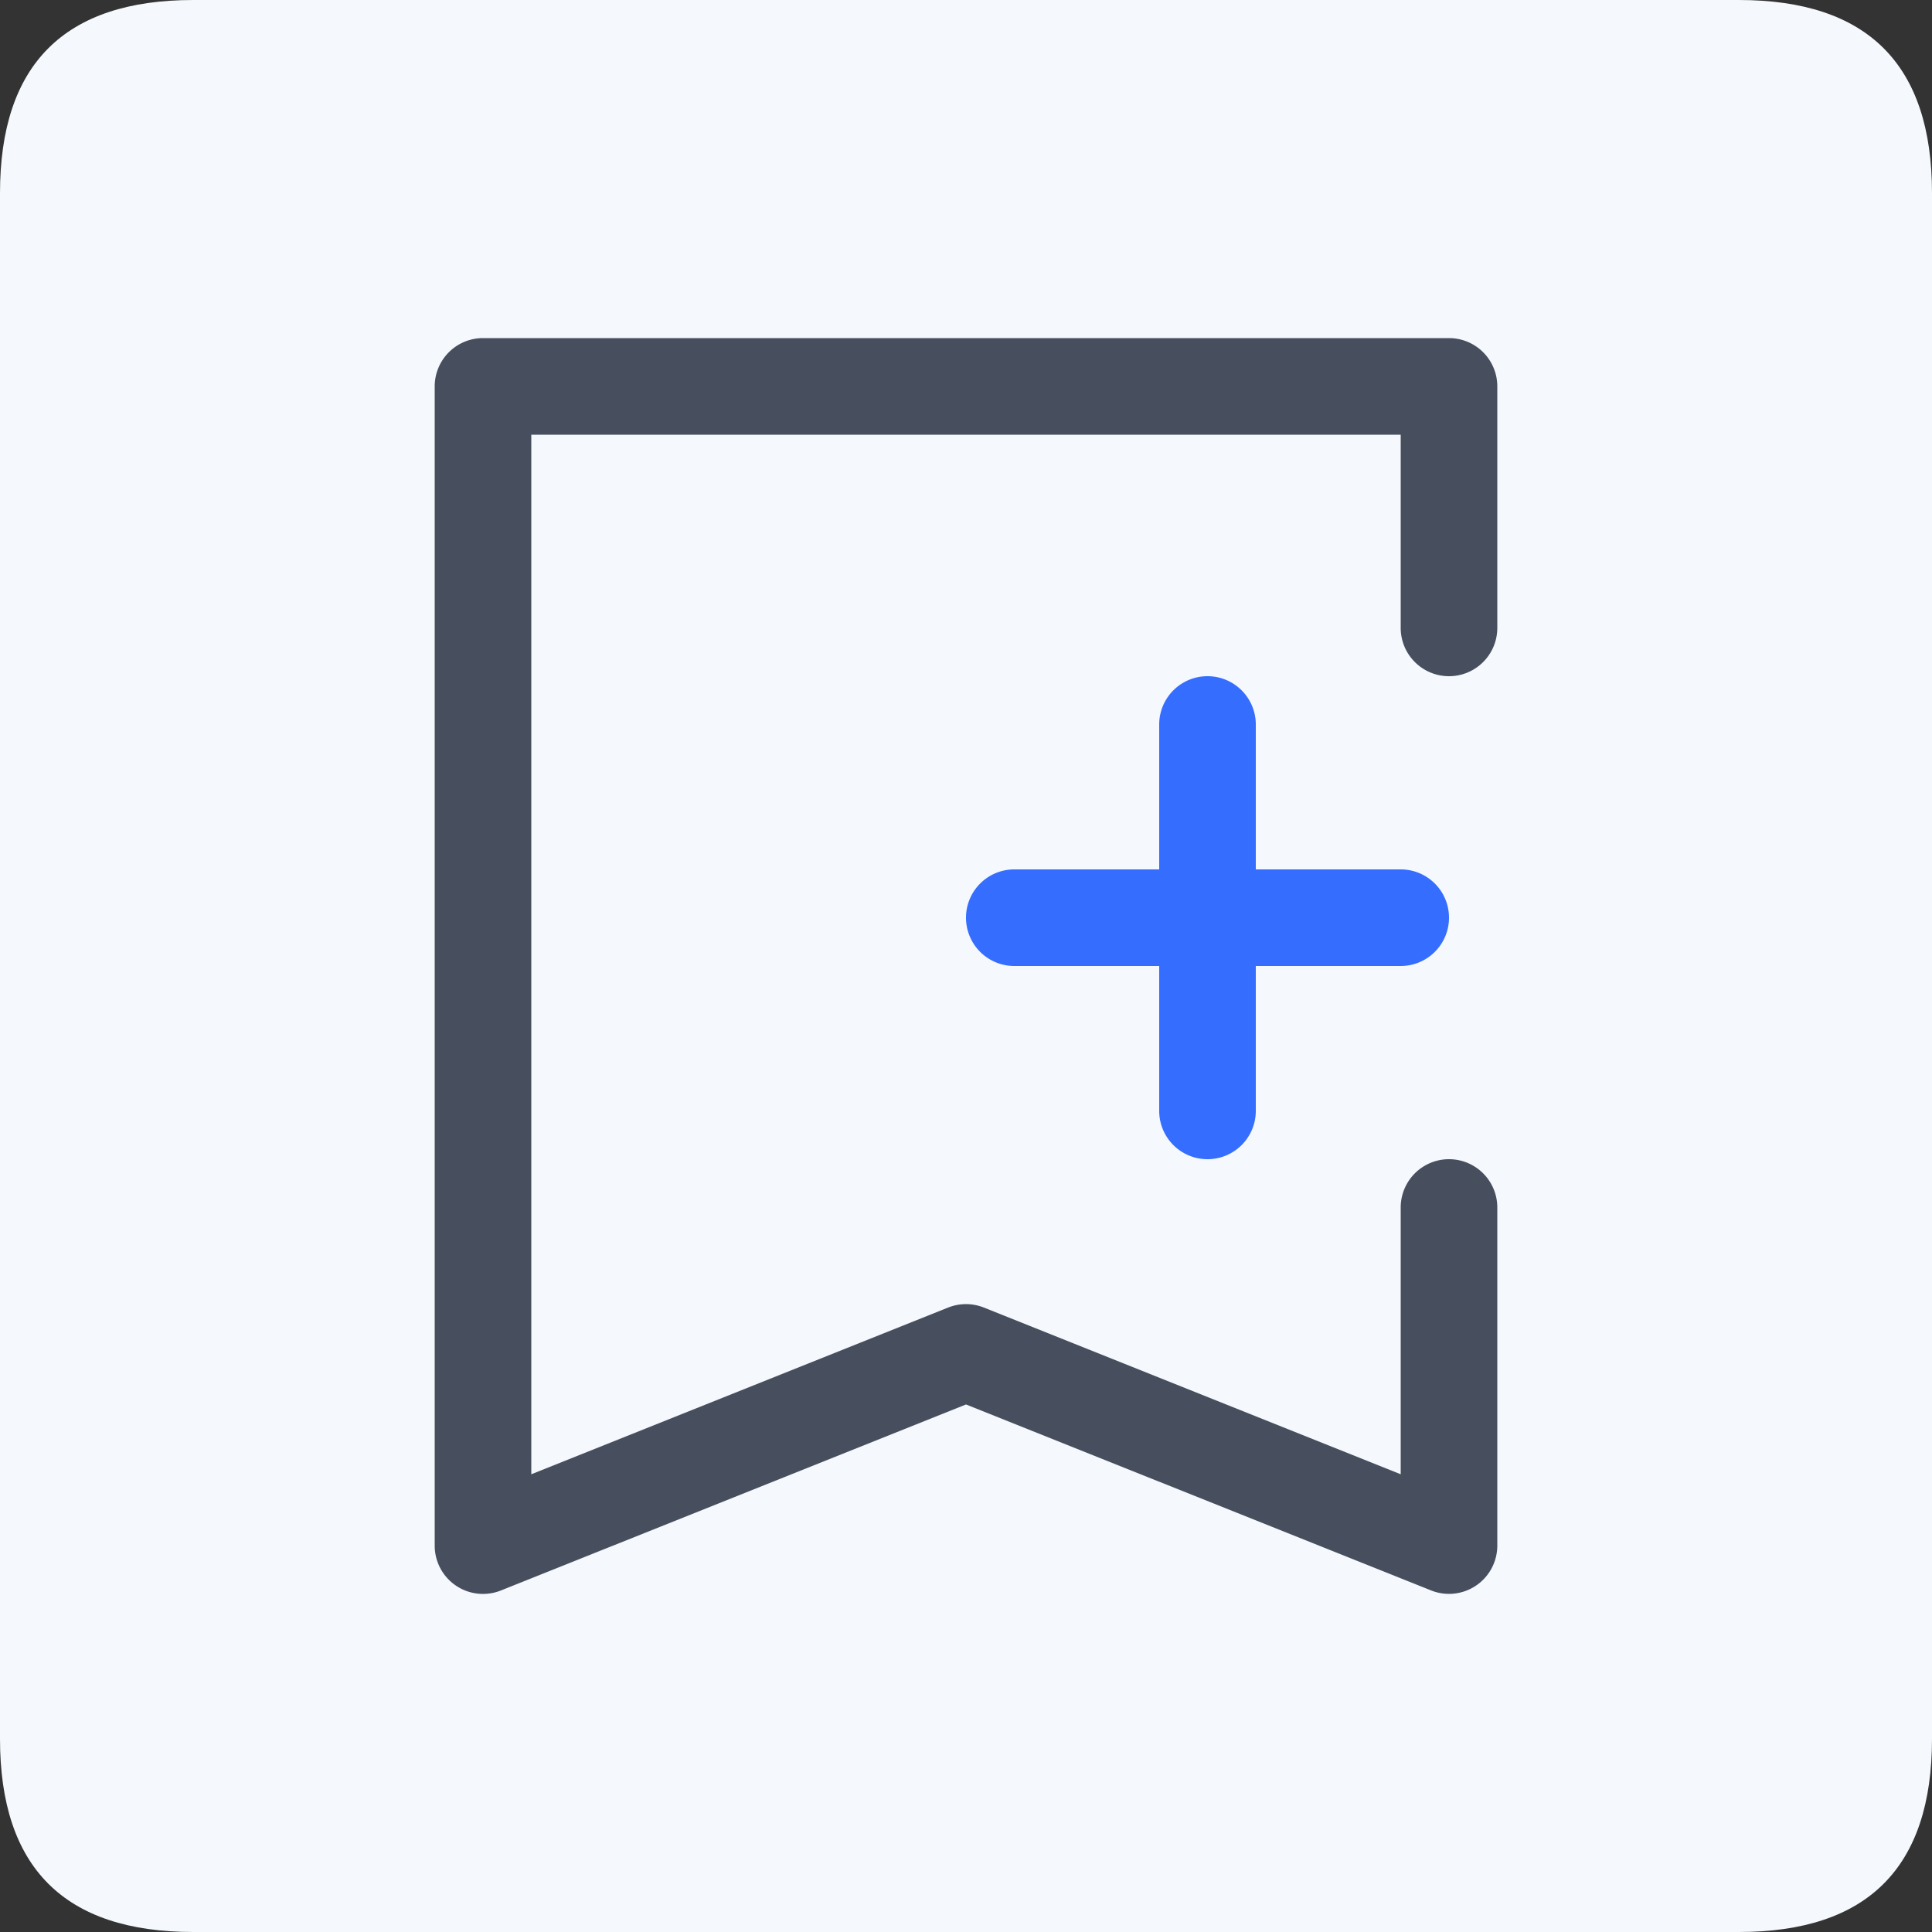 <svg width="40" height="40" viewBox="0 0 1024 1024" fill="none" xmlns="http://www.w3.org/2000/svg">
<rect x="0" y="0" width="1024" height="1024" fill="#333333" stroke="none"/>
<path d="M0 0m102.4 0l819.2 0q102.4 0 102.4 102.4l0 819.2q0 102.4-102.4 102.4l-819.2 0q-102.4 0-102.4-102.4l0-819.2q0-102.4 102.4-102.4Z" fill="#F5F8FC"></path><path d="M256 179.2v0h512a25.6 25.6 0 0 1 25.6 25.6v128a25.6 25.6 0 1 1-51.2 0V230.4H281.6v550.989l220.902-88.346a25.6 25.6 0 0 1 18.995 0L742.4 781.389V640a25.6 25.6 0 1 1 51.2 0v179.2a25.6 25.6 0 0 1-35.098 23.757L512 744.397l-246.502 98.586A25.6 25.6 0 0 1 230.4 819.2V204.8a25.6 25.6 0 0 1 25.6-25.6z" fill="#474F5E"></path><path d="M512 486.4a25.6 25.6 0 0 1 25.6-25.6h204.8a25.6 25.6 0 1 1 0 51.2h-204.8a25.6 25.6 0 0 1-25.6-25.6z" fill="#356DFF"></path><path d="M640 614.4a25.6 25.6 0 0 1-25.6-25.6v-204.8a25.6 25.6 0 1 1 51.2 0v204.8a25.6 25.6 0 0 1-25.6 25.6z" fill="#356DFF"></path>
</svg>


